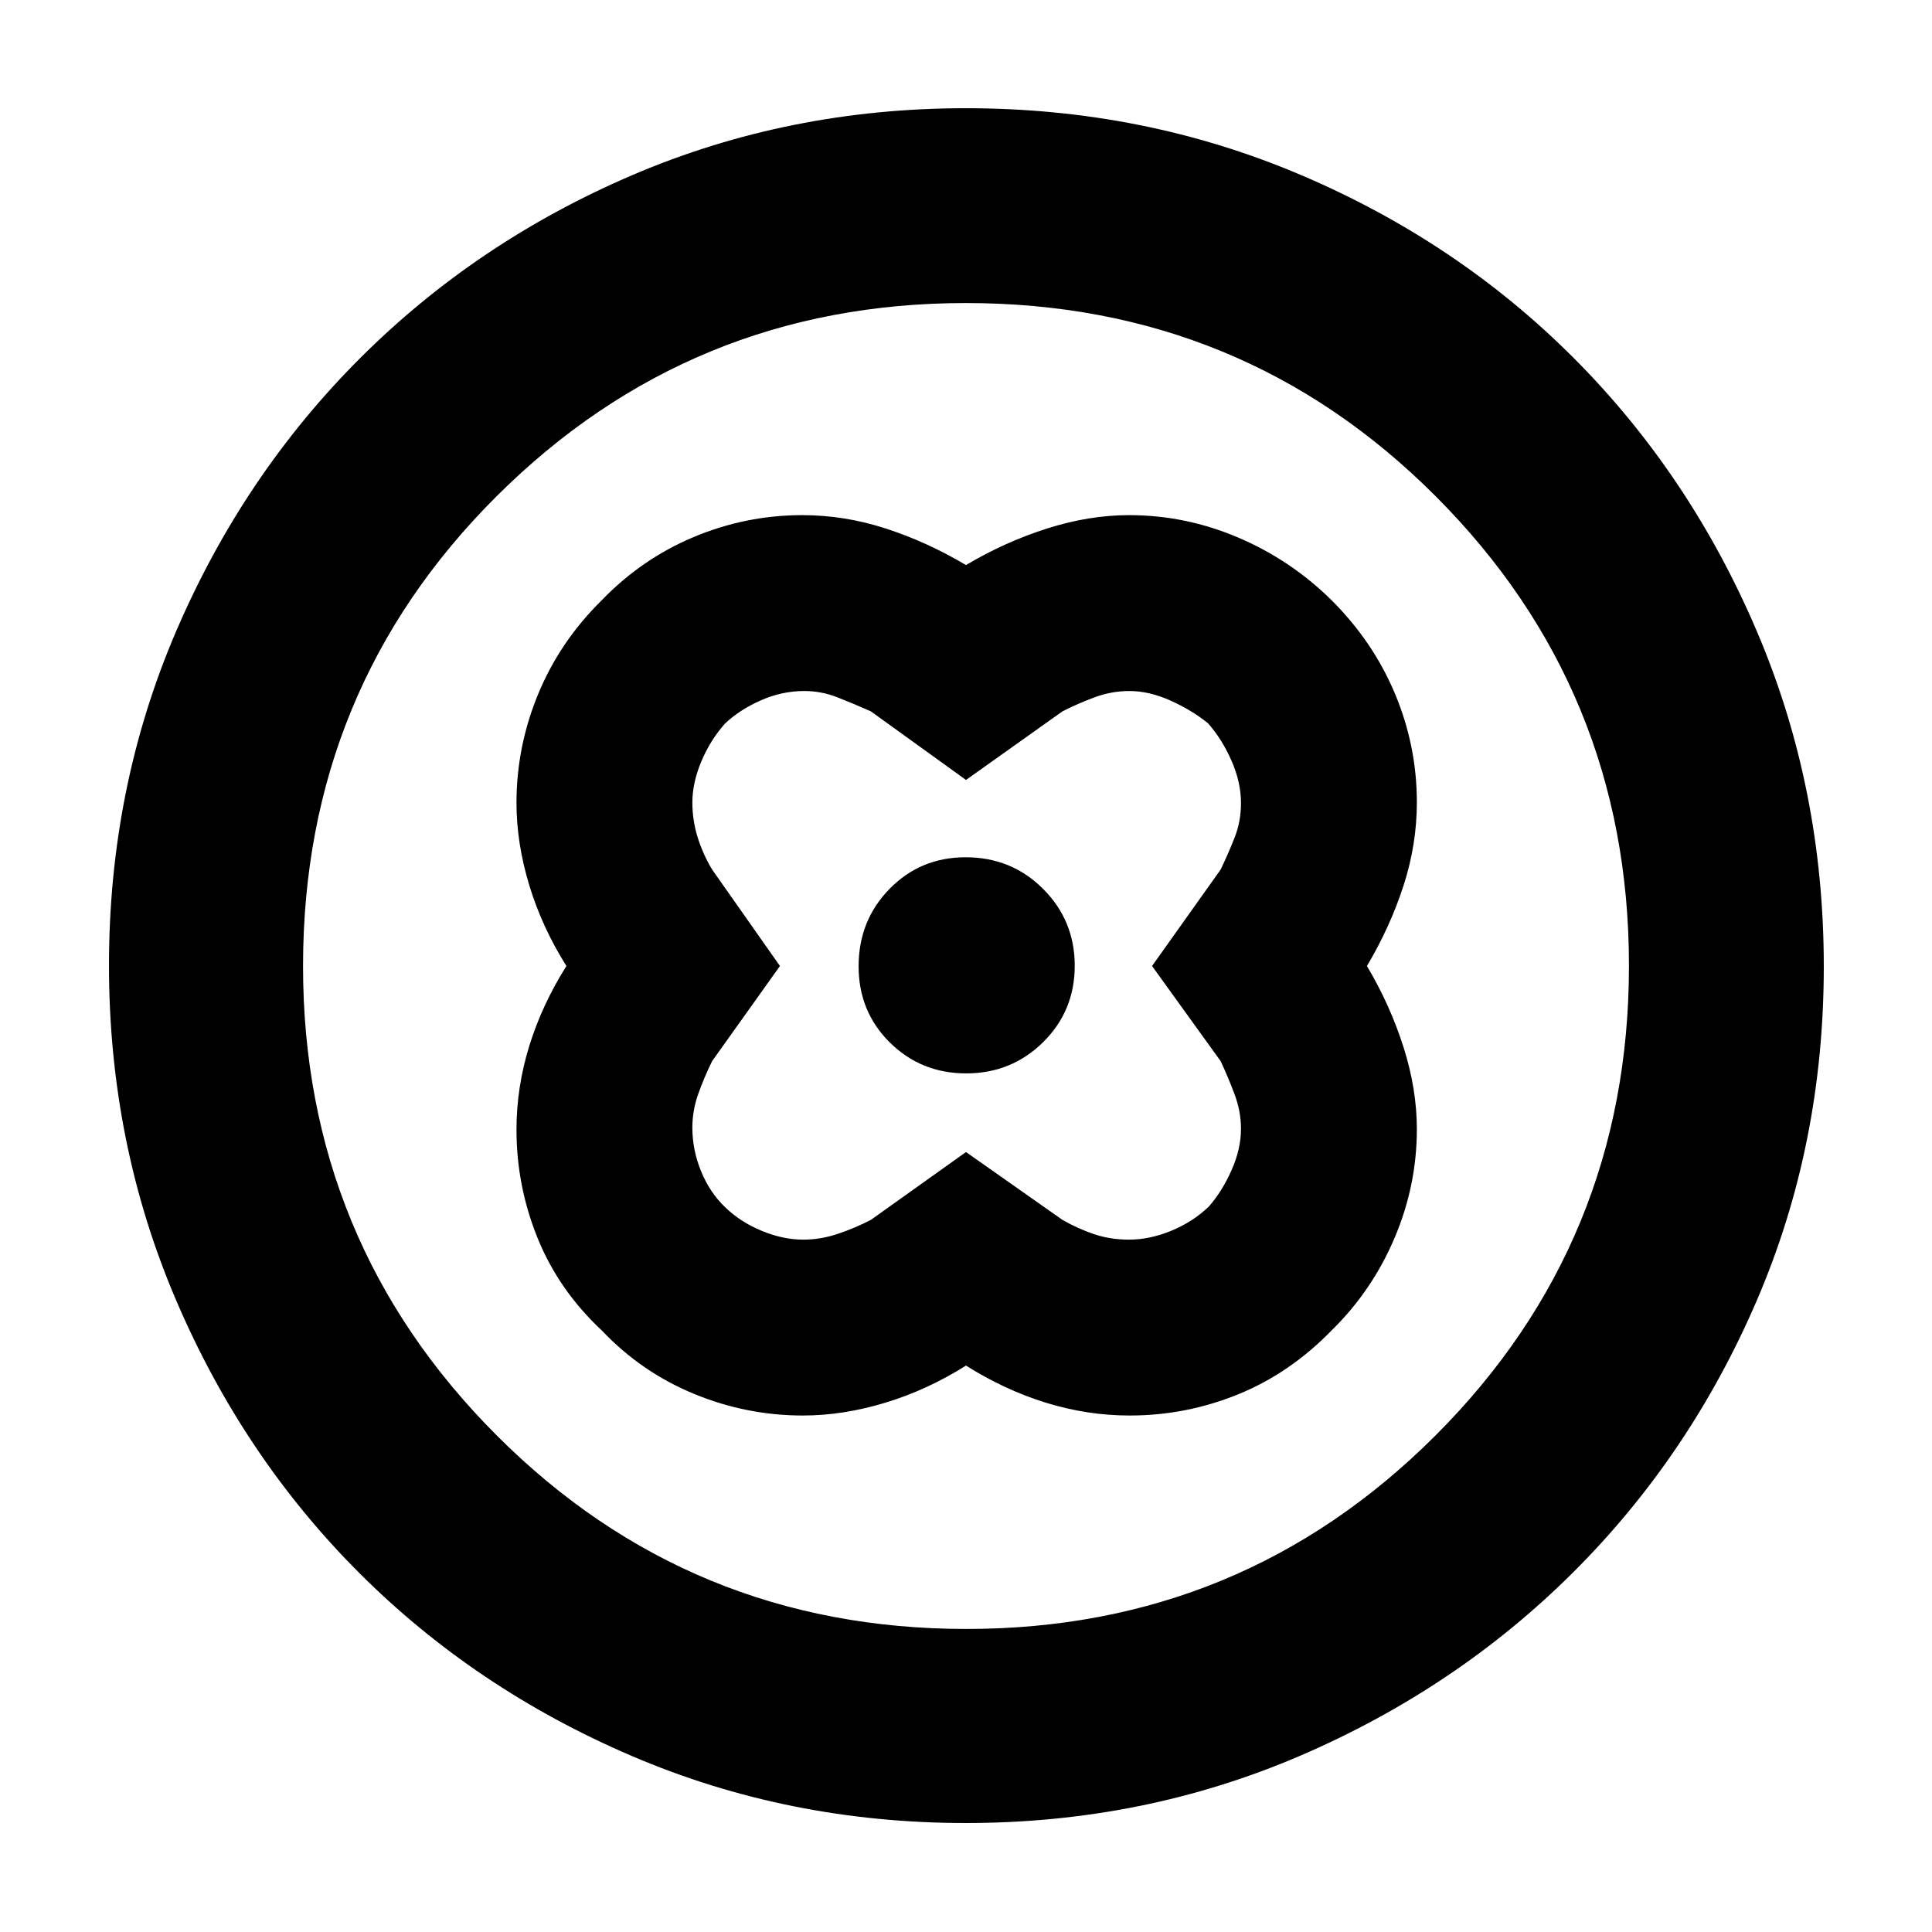 <svg xmlns="http://www.w3.org/2000/svg" height="40" viewBox="0 -960 960 960" width="40"><path d="M480-679.22q-19.29-11.48-39.8-18.14-20.52-6.67-41.53-6.67-27.99 0-53.89 10.84-25.91 10.83-45.96 31.63-20.63 20.37-31.41 46.43-10.77 26.07-10.77 54.08 0 19.94 6.33 40.85t18.48 40.2q-12.15 19.29-18.48 39.8-6.33 20.52-6.33 41.53 0 27.99 10.5 53.89 10.5 25.91 31.97 45.96 19.57 20.62 45.68 31.4 26.1 10.78 54.16 10.78 19.94 0 40.85-6.33t40.2-18.48q19.29 12.15 39.8 18.48 20.52 6.33 41.53 6.33 27.95 0 53.81-10.49 25.86-10.49 46.71-31.98 19.95-19.57 31.06-45.68 11.12-26.1 11.12-54.16 0-19.94-6.67-40.85-6.66-20.91-18.14-40.2 11.48-19.29 18.14-39.8 6.67-20.52 6.67-41.53 0-27.99-10.84-53.89-10.83-25.91-31.63-46.63-20.24-19.95-46.35-31.06-26.1-11.12-54.16-11.12-19.94 0-40.85 6.67-20.91 6.66-40.2 18.14Zm0 291.67-47.28 33.71q-8.15 4.2-16.61 7-8.45 2.81-16.99 2.81-10.08 0-20.66-4.39-10.59-4.39-18.07-11.66-7.58-7.17-11.97-17.79-4.39-10.63-4.39-21.81 0-8.42 2.81-16.43 2.8-8.01 7-16.61L387.55-480l-33.71-47.94q-4.5-7.46-7.16-15.91-2.65-8.45-2.65-17.4 0-9.71 4.39-20.24 4.39-10.53 11.66-18.79 7.17-6.91 17.79-11.64 10.63-4.72 21.81-4.72 8.42 0 16.43 3.14t16.61 6.96L480-572.45l47.94-34.09q7.49-3.82 15.93-6.96t17.38-3.14q9.71 0 20.29 4.72 10.59 4.73 18.74 11.33 6.91 7.84 11.64 18.57 4.72 10.74 4.72 21.03 0 9.12-3.14 17.11-3.14 8-6.96 15.94L572.45-480l34.09 47.28q3.82 8.15 6.96 16.61 3.14 8.45 3.14 16.99 0 10.08-4.72 20.66-4.73 10.59-11.33 18.07-7.94 7.58-18.63 11.97-10.68 4.39-20.97 4.39-9.13 0-17.14-2.65-8.01-2.66-15.91-7.16L480-387.55Zm.13-39.09q22.47 0 38.19-15.51 15.71-15.52 15.71-37.98 0-22.47-15.72-38.19-15.71-15.71-38.47-15.71-22.48 0-37.84 15.72-15.36 15.71-15.36 38.47 0 22.48 15.51 37.84 15.52 15.36 37.98 15.36Zm-.21 372.49q-88.15 0-165.95-33.3-77.81-33.31-135.51-91.01-57.7-57.7-91.01-135.59-33.3-77.89-33.3-166.23 0-88.35 33.36-166.03 33.37-77.67 91.32-135.62 57.96-57.94 135.51-91.12 77.56-33.18 165.61-33.18 88.42 0 166.37 33.14 77.95 33.15 135.7 91.03 57.76 57.89 90.99 135.83 33.22 77.94 33.22 166.44 0 88.48-33.18 165.74-33.18 77.27-91.12 135.1-57.95 57.83-135.77 91.32-77.83 33.48-166.24 33.48Zm.28-96.43q136.92 0 233.07-96.12 96.15-96.11 96.15-233.5 0-136.92-95.89-233.07-95.9-96.15-233.59-96.15-136.77 0-233.07 95.89-96.29 95.9-96.29 233.59 0 136.77 96.12 233.07 96.11 96.29 233.5 96.29ZM480-480Z"/></svg>